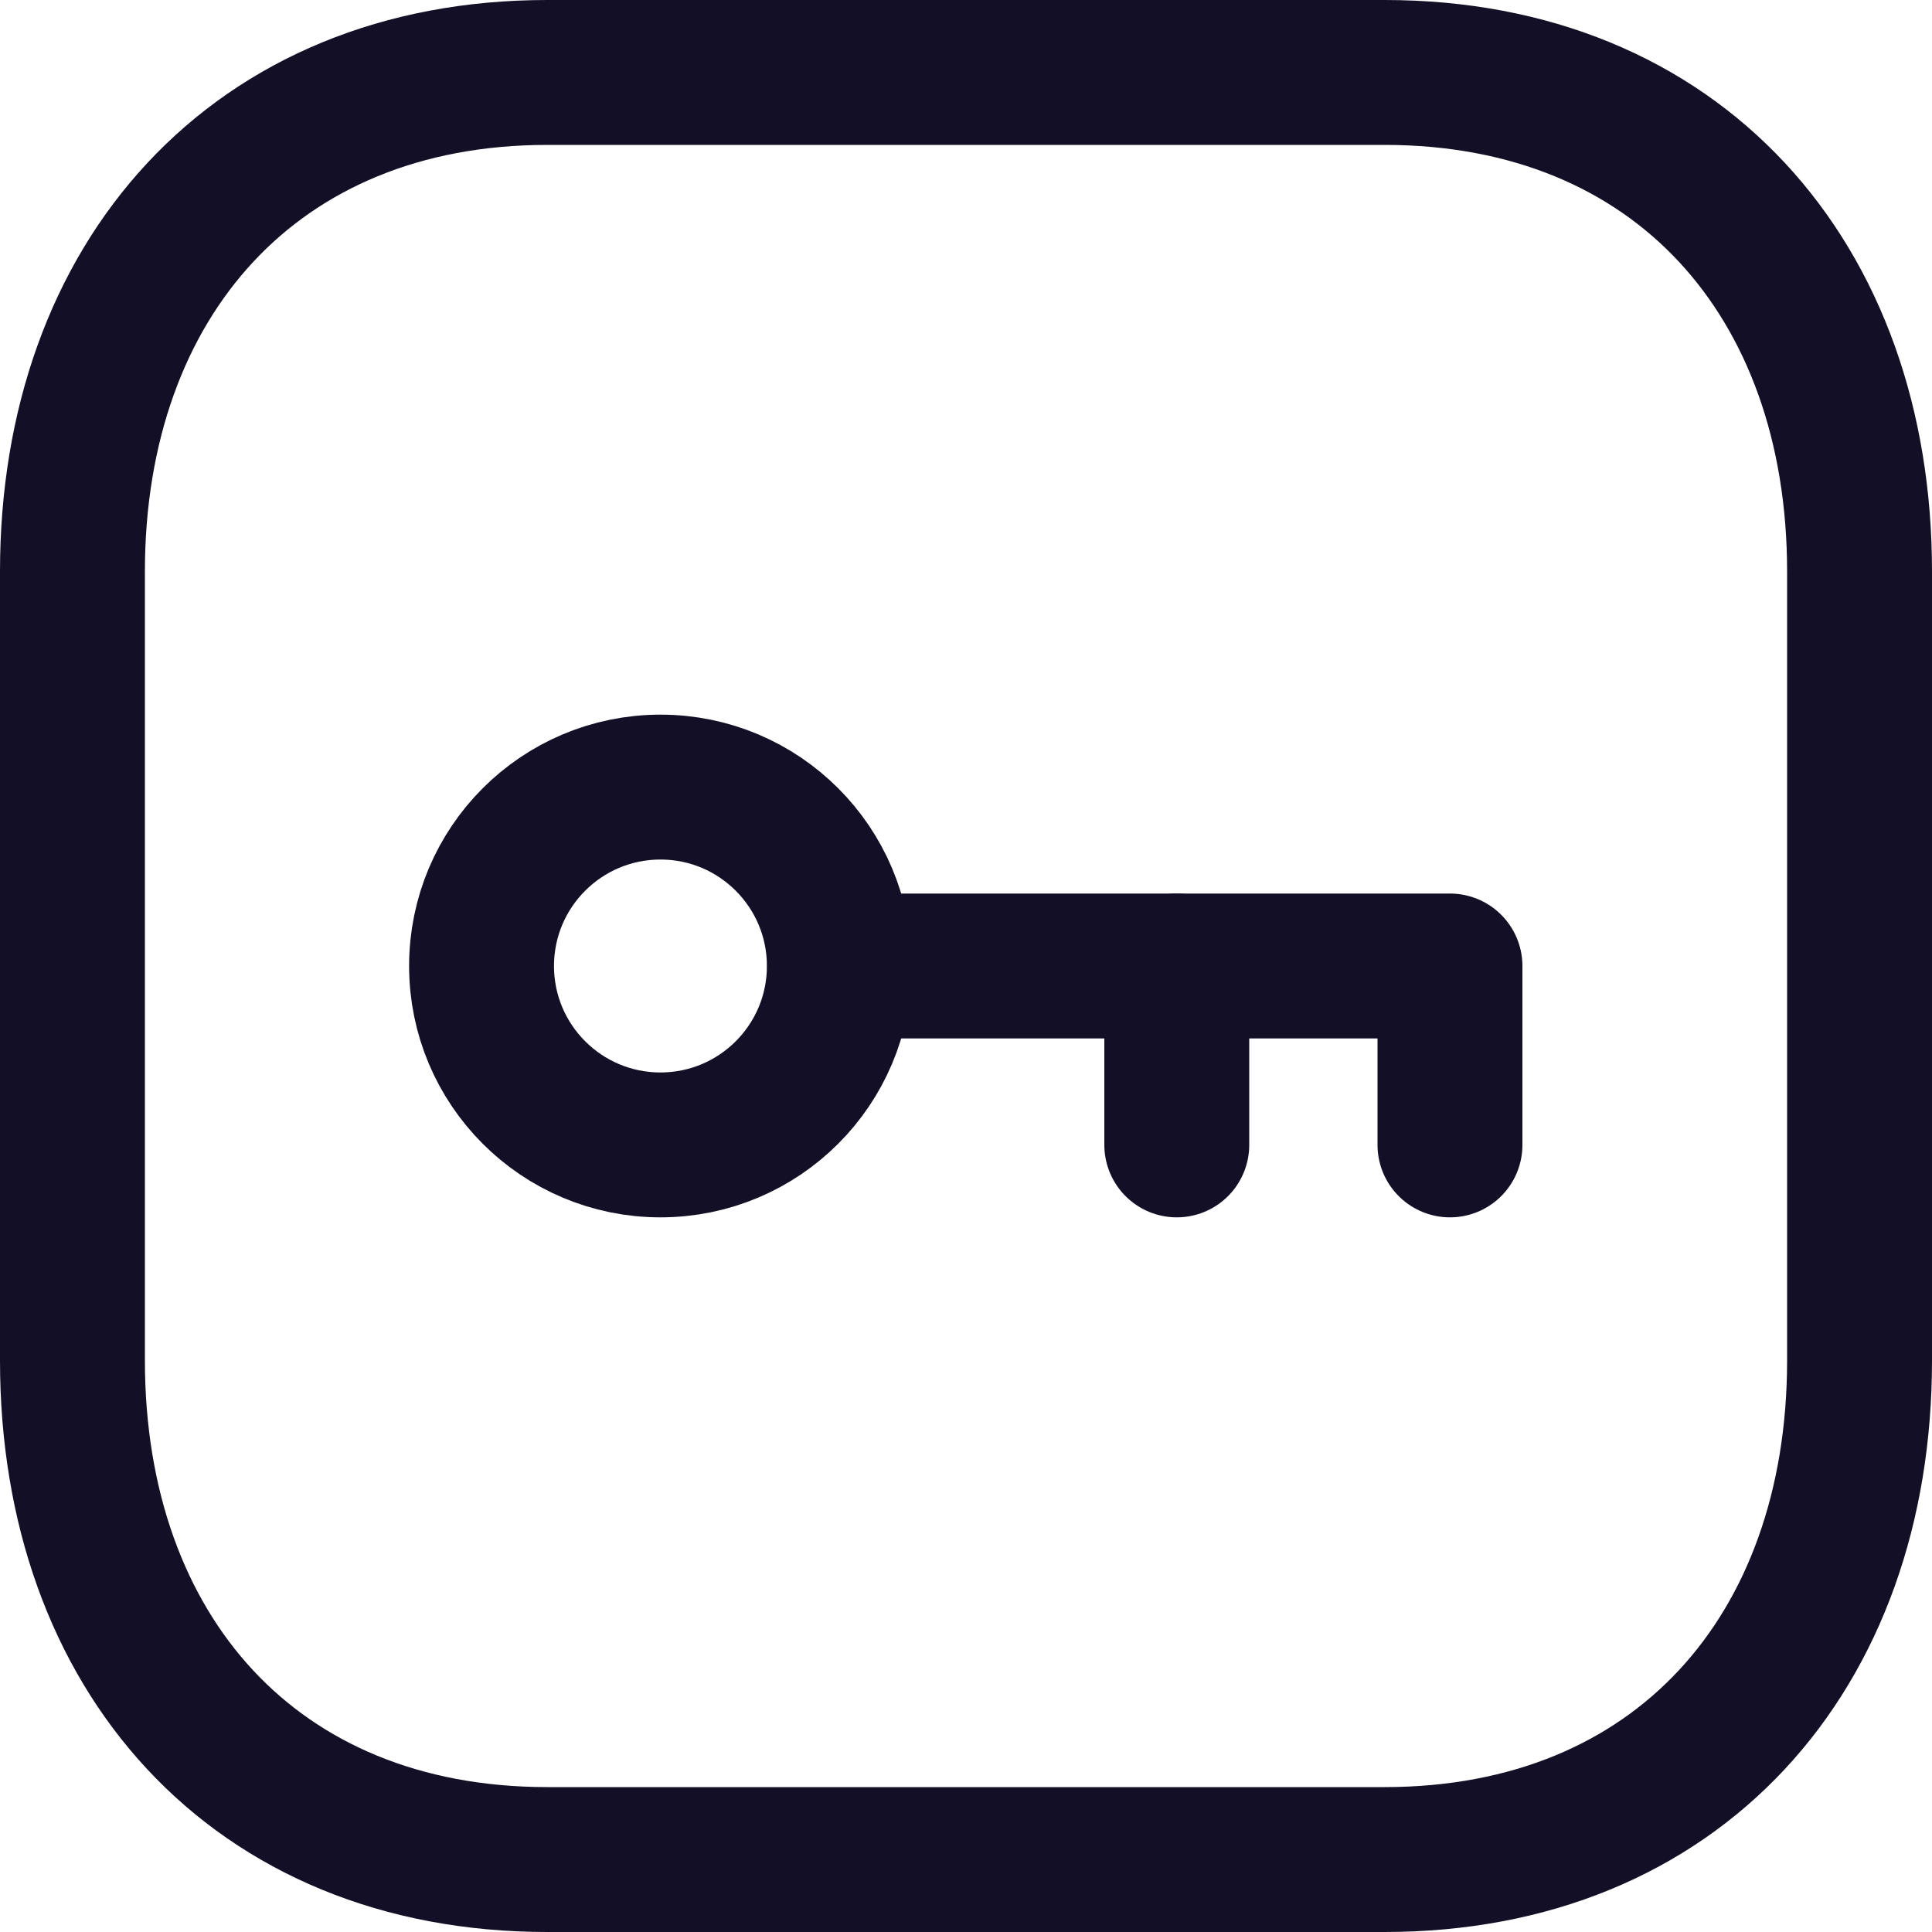 <svg width="20" height="20" viewBox="0 0 20 20" fill="none" xmlns="http://www.w3.org/2000/svg">
<path fill-rule="evenodd" clip-rule="evenodd" d="M14.334 0.75H5.665C2.644 0.75 0.75 2.889 0.75 5.916V14.084C0.75 17.111 2.635 19.25 5.665 19.25H14.333C17.364 19.25 19.25 17.111 19.25 14.084V5.916C19.25 2.889 17.364 0.75 14.334 0.75Z" stroke="#130F26" stroke-width="1.5" stroke-linecap="round" stroke-linejoin="round"/>
<path fill-rule="evenodd" clip-rule="evenodd" d="M8.689 10C8.689 11.023 7.86 11.852 6.837 11.852C5.814 11.852 4.985 11.023 4.985 10C4.985 8.977 5.814 8.148 6.837 8.148H6.84C7.861 8.149 8.689 8.978 8.689 10Z" stroke="#130F26" stroke-width="1.5" stroke-linecap="round" stroke-linejoin="round"/>
<path d="M8.692 10H15.01V11.852" stroke="#130F26" stroke-width="1.5" stroke-linecap="round" stroke-linejoin="round"/>
<path d="M12.182 11.852V10" stroke="#130F26" stroke-width="1.5" stroke-linecap="round" stroke-linejoin="round"/>
</svg>
